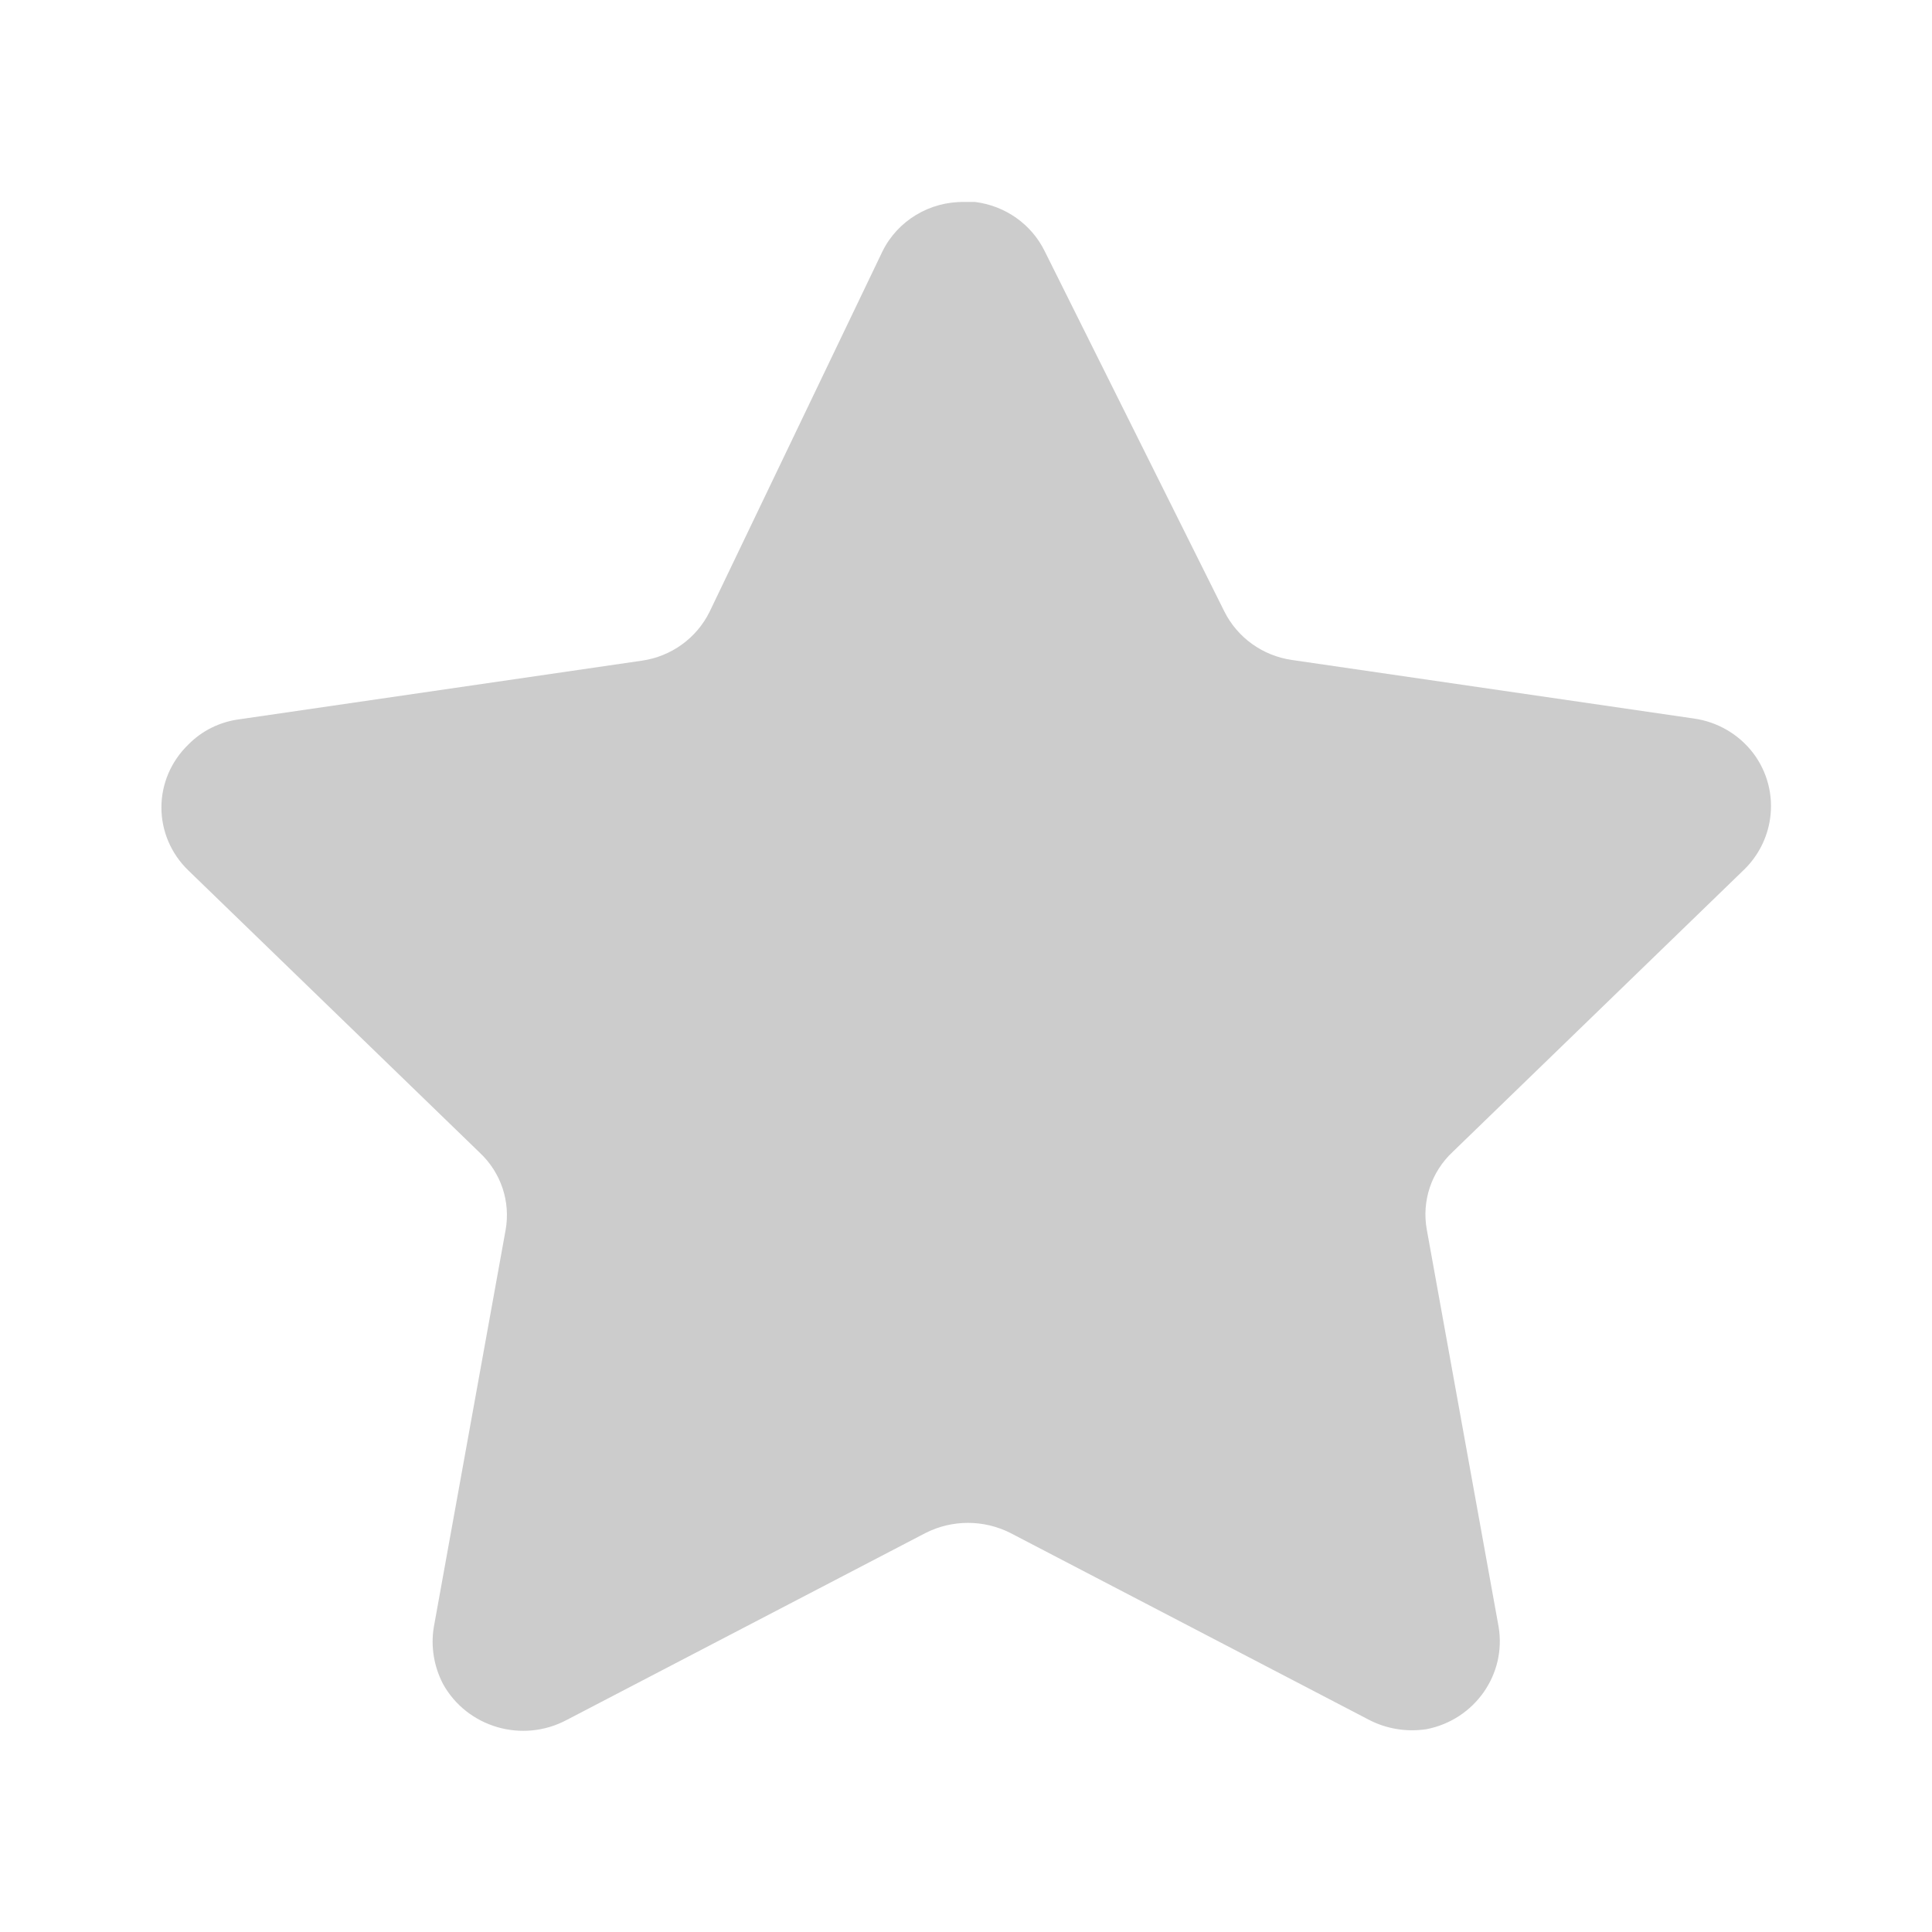 <svg width="22" height="22" viewBox="0 0 22 22" fill="none" xmlns="http://www.w3.org/2000/svg">
<path d="M11.897 2.862L13.941 6.961C14.089 7.259 14.377 7.467 14.71 7.515L19.289 8.182C19.558 8.22 19.801 8.362 19.964 8.576C20.126 8.79 20.195 9.059 20.156 9.324C20.124 9.543 20.021 9.746 19.861 9.902L16.542 13.117C16.299 13.344 16.188 13.676 16.247 14.001L17.065 18.525C17.155 19.066 16.794 19.581 16.247 19.69C16.023 19.725 15.794 19.689 15.593 19.586L11.505 17.456C11.202 17.303 10.843 17.303 10.54 17.456L6.452 19.586C5.948 19.854 5.319 19.67 5.045 19.176C4.942 18.978 4.904 18.753 4.939 18.533L5.757 14.009C5.816 13.684 5.705 13.352 5.462 13.125L2.143 9.91C1.948 9.721 1.838 9.464 1.838 9.195C1.838 8.926 1.948 8.669 2.143 8.48C2.299 8.32 2.507 8.218 2.731 8.19L7.31 7.523C7.644 7.475 7.931 7.267 8.079 6.969L10.049 2.862C10.222 2.512 10.586 2.293 10.982 2.3H11.104C11.449 2.343 11.747 2.555 11.897 2.862Z" fill="#CCCCCC"/>
</svg>
